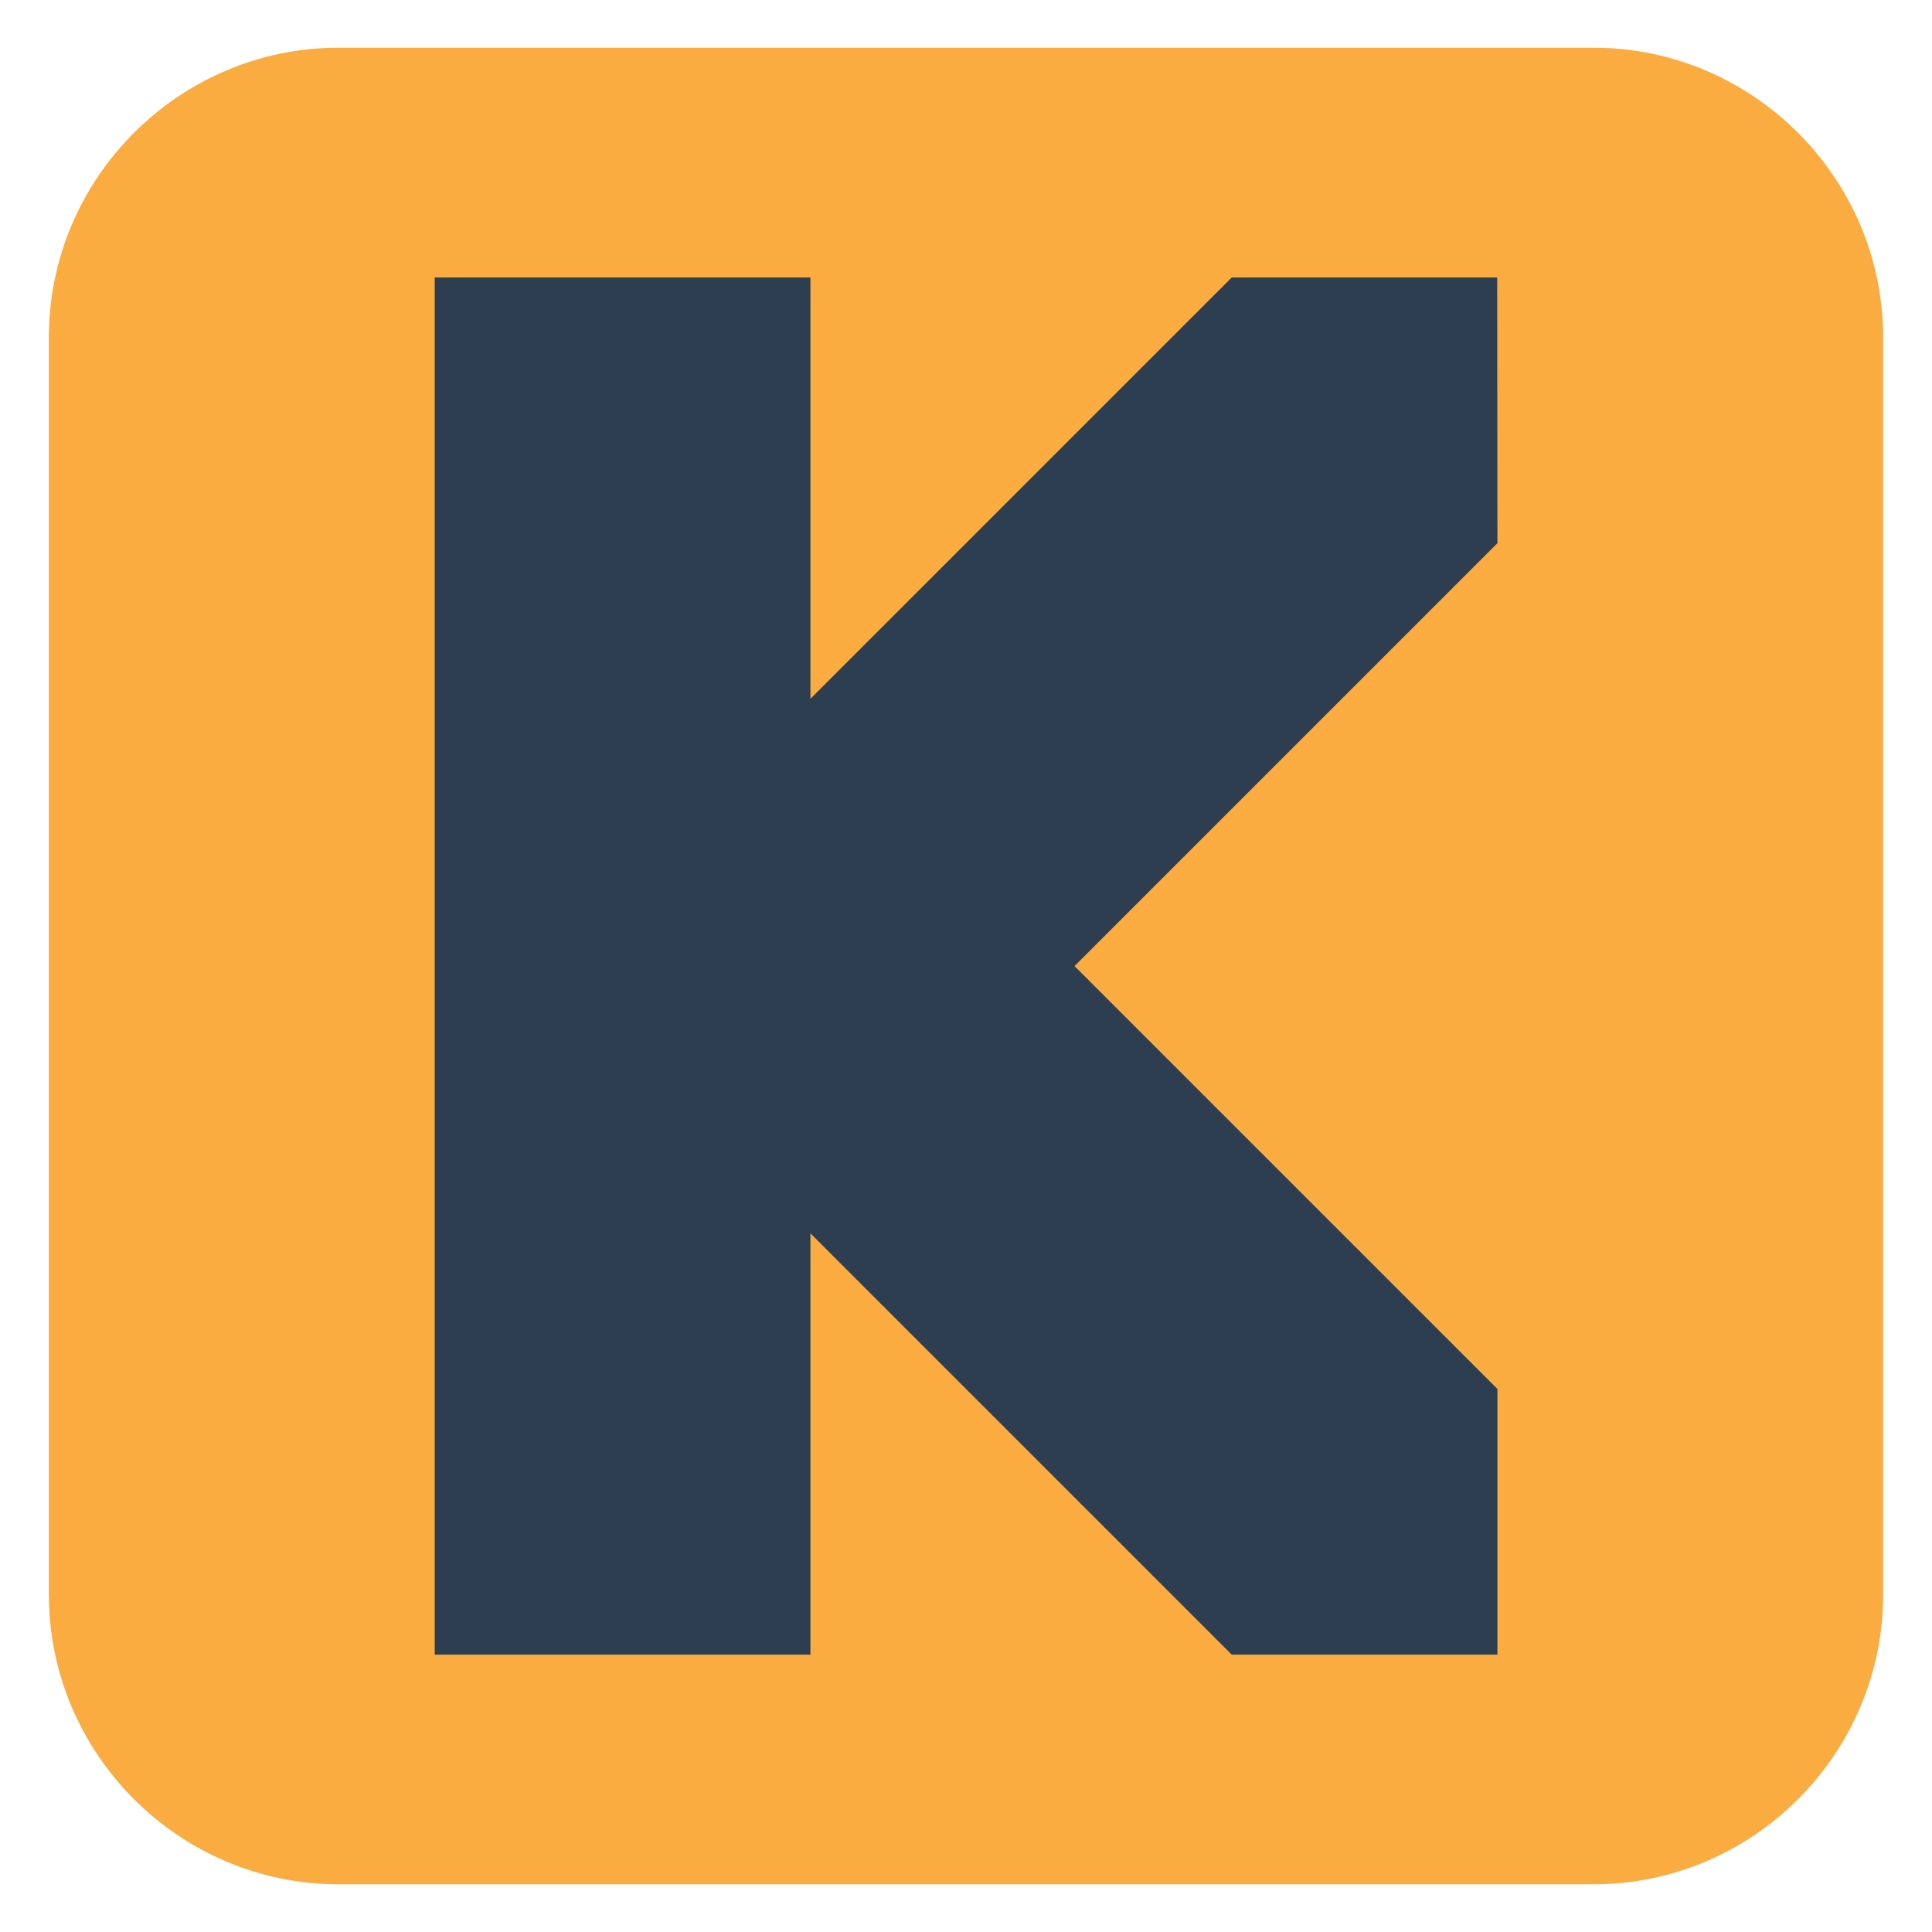 <?xml version="1.0" encoding="UTF-8" standalone="no"?>
<!-- Generator: Adobe Illustrator 16.0.0, SVG Export Plug-In . SVG Version: 6.00 Build 0)  -->

<svg
   xmlns:dc="http://purl.org/dc/elements/1.1/"
   xmlns:cc="http://creativecommons.org/ns#"
   xmlns:rdf="http://www.w3.org/1999/02/22-rdf-syntax-ns#"
   xmlns:svg="http://www.w3.org/2000/svg"
   xmlns="http://www.w3.org/2000/svg"
   xmlns:sodipodi="http://sodipodi.sourceforge.net/DTD/sodipodi-0.dtd"
   xmlns:inkscape="http://www.inkscape.org/namespaces/inkscape"
   version="1.1"
   id="Layer_1"
   x="0px"
   y="0px"
   width="1000px"
   height="1000px"
   viewBox="0 0 1000 1000"
   enable-background="new 0 0 1000 1000"
   xml:space="preserve"
   inkscape:version="0.91 r13725"
   sodipodi:docname="kscuk-hover.svg"><defs
     id="defs11"><style
       id="style3466"
       type="text/css"><![CDATA[
    .str0 {stroke:black;stroke-width:0.196}
    .fil1 {fill:black}
    .fil0 {fill:black}
    .fil3 {fill:white}
    .fil2 {fill:black;fill-rule:nonzero}
   ]]></style></defs><sodipodi:namedview
     pagecolor="#ffffff"
     bordercolor="#666666"
     borderopacity="1"
     objecttolerance="10"
     gridtolerance="10"
     guidetolerance="10"
     inkscape:pageopacity="0"
     inkscape:pageshadow="2"
     inkscape:window-width="1280"
     inkscape:window-height="1024"
     id="namedview9"
     showgrid="false"
     inkscape:zoom="0.40477191"
     inkscape:cx="264.41351"
     inkscape:cy="427.4417"
     inkscape:window-x="0"
     inkscape:window-y="0"
     inkscape:window-maximized="1"
     inkscape:current-layer="Layer_1" /><path
     style="fill:#faac40;fill-opacity:1"
     inkscape:connector-curvature="0"
     id="path5"
     d="m 974.721,825.317 c 0,82.5 -67.5,150 -150,150 l -649.442,0 c -82.5,0 -150,-67.5 -150,-150 l 0,-650.634 c 0,-82.5 67.5,-150 150,-150 l 649.441,0 c 82.5,0 150,67.5 150,150 l 0,650.634 z" /><polygon
     style="fill:#2c3e50;fill-opacity:1"
     points="653.307,897.336 806.604,897.336 806.604,744.029 562.567,499.996 806.604,255.966 806.474,102.664 653.307,102.664 410.194,345.771 410.194,246.926 410.194,102.664 193.396,102.664 193.396,246.926 193.396,753.069 193.396,897.336 410.194,897.336 410.194,753.069 410.194,654.229 "
     id="polygon3"
     transform="matrix(0.897,0,0,0.897,51.539,51.539)" /></svg>